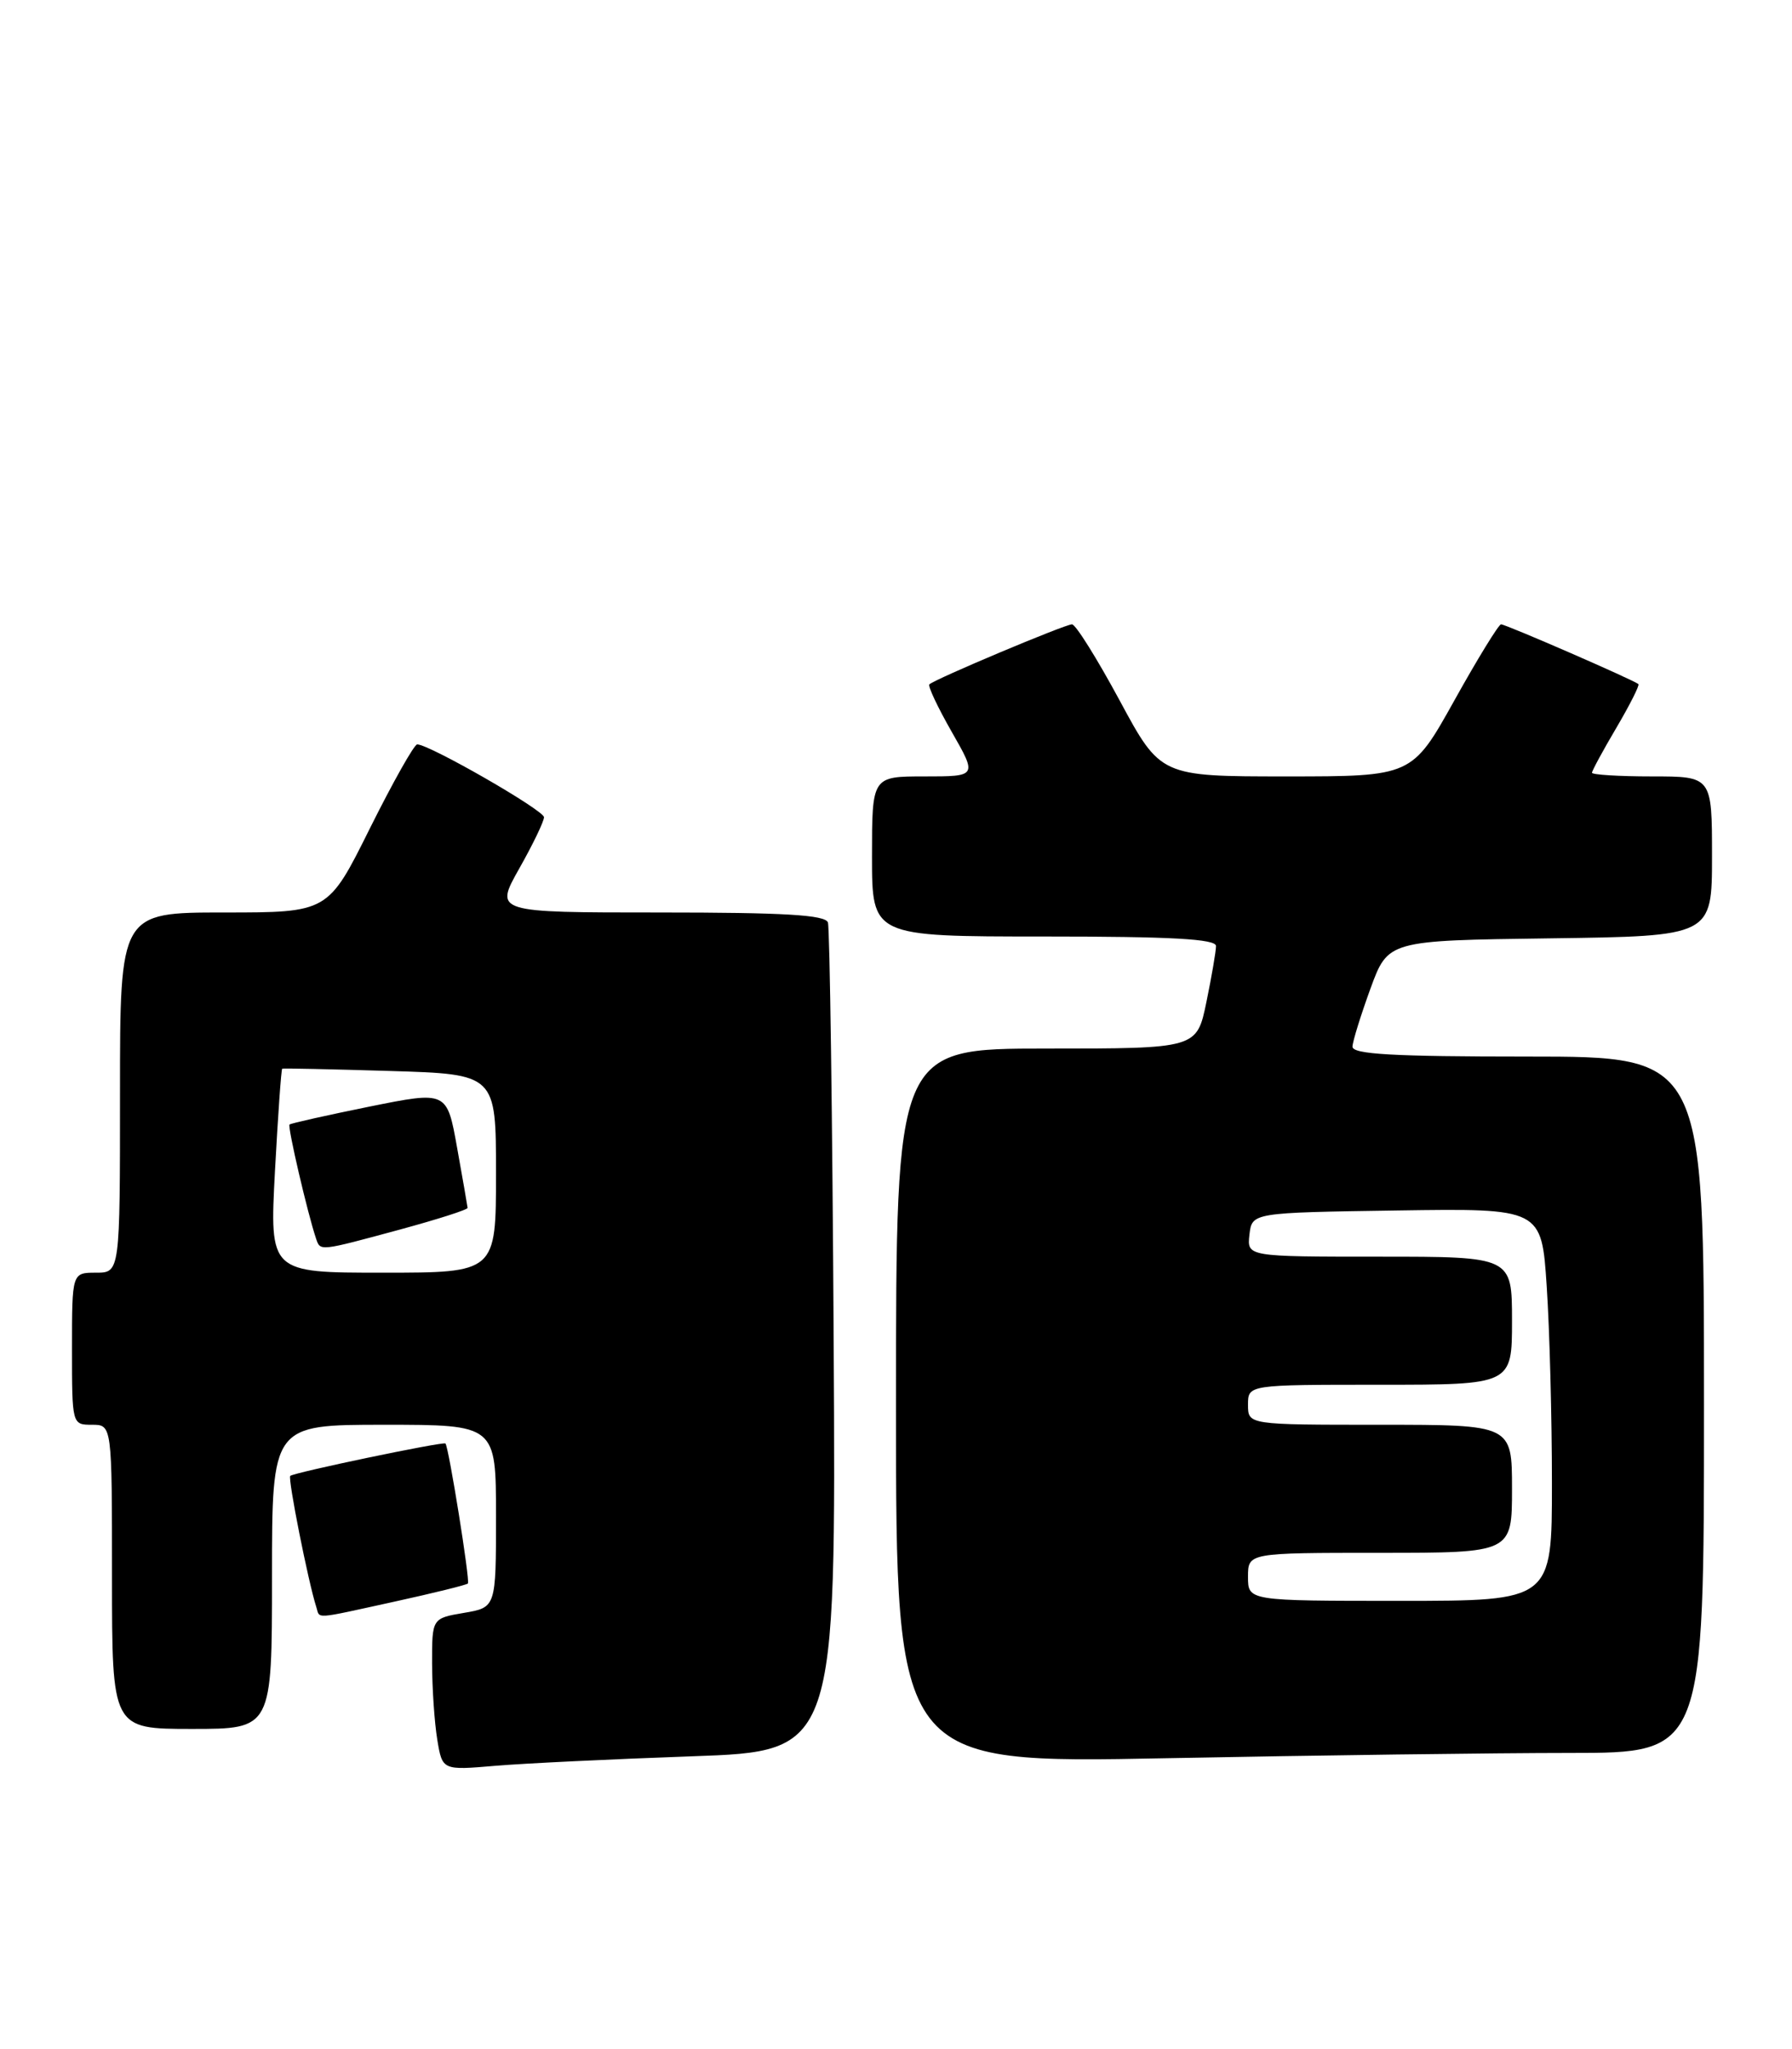 <?xml version="1.0" encoding="UTF-8" standalone="no"?>
<!DOCTYPE svg PUBLIC "-//W3C//DTD SVG 1.1//EN" "http://www.w3.org/Graphics/SVG/1.1/DTD/svg11.dtd" >
<svg xmlns="http://www.w3.org/2000/svg" xmlns:xlink="http://www.w3.org/1999/xlink" version="1.1" viewBox="0 0 224 256">
 <g >
 <path fill="currentColor"
d=" M 86.50 219.42 C 104.50 218.79 104.50 218.79 104.21 167.65 C 104.05 139.52 103.72 115.94 103.49 115.25 C 103.17 114.30 98.04 114.00 82.44 114.00 C 61.81 114.00 61.81 114.00 64.90 108.52 C 66.61 105.50 68.00 102.61 68.00 102.10 C 68.00 101.23 53.67 93.00 52.15 93.00 C 51.77 93.00 49.11 97.73 46.23 103.50 C 41.01 114.00 41.01 114.00 28.01 114.00 C 15.00 114.00 15.00 114.00 15.00 136.50 C 15.00 159.00 15.00 159.00 12.00 159.00 C 9.00 159.00 9.00 159.00 9.00 168.50 C 9.00 177.97 9.01 178.00 11.50 178.00 C 14.00 178.00 14.00 178.00 14.00 197.00 C 14.00 216.00 14.00 216.00 24.00 216.00 C 34.00 216.00 34.00 216.00 34.00 197.00 C 34.00 178.00 34.00 178.00 48.00 178.00 C 62.00 178.00 62.00 178.00 62.00 189.41 C 62.00 200.82 62.00 200.82 58.00 201.50 C 54.00 202.18 54.00 202.18 54.01 207.84 C 54.02 210.95 54.31 215.23 54.66 217.34 C 55.29 221.17 55.29 221.17 61.89 220.61 C 65.53 220.30 76.60 219.77 86.50 219.42 Z  M 196.25 219.00 C 213.00 219.00 213.00 219.00 213.00 175.50 C 213.00 132.00 213.00 132.00 191.00 132.00 C 174.03 132.00 169.01 131.71 169.06 130.75 C 169.09 130.06 170.11 126.80 171.31 123.50 C 173.51 117.50 173.51 117.50 193.75 117.23 C 214.00 116.96 214.00 116.96 214.00 106.98 C 214.00 97.00 214.00 97.00 206.50 97.00 C 202.38 97.00 199.00 96.79 199.00 96.54 C 199.00 96.29 200.37 93.76 202.05 90.92 C 203.72 88.08 204.96 85.63 204.80 85.47 C 204.32 85.00 188.23 78.00 187.63 78.00 C 187.34 78.00 184.71 82.27 181.80 87.50 C 176.50 97.00 176.50 97.00 160.79 97.00 C 145.07 97.00 145.07 97.00 139.95 87.50 C 137.13 82.28 134.46 78.00 134.00 78.00 C 133.12 78.00 116.81 84.86 116.17 85.50 C 115.96 85.71 117.22 88.38 118.97 91.44 C 122.15 97.00 122.15 97.00 115.57 97.00 C 109.00 97.00 109.00 97.00 109.00 107.00 C 109.00 117.00 109.00 117.00 130.50 117.00 C 146.45 117.00 152.00 117.31 152.00 118.19 C 152.00 118.84 151.46 121.99 150.80 125.19 C 149.60 131.00 149.60 131.00 130.80 131.00 C 112.00 131.00 112.00 131.00 112.00 175.66 C 112.00 220.32 112.00 220.32 145.75 219.66 C 164.31 219.30 187.04 219.00 196.25 219.00 Z  M 49.39 200.08 C 54.22 199.02 58.32 198.01 58.49 197.83 C 58.78 197.52 56.09 180.75 55.68 180.34 C 55.40 180.07 36.70 183.97 36.28 184.39 C 35.96 184.71 38.52 197.60 39.53 200.75 C 40.03 202.28 38.97 202.36 49.39 200.08 Z  M 34.37 146.31 C 34.75 139.33 35.15 133.57 35.28 133.51 C 35.40 133.45 41.46 133.58 48.75 133.80 C 62.00 134.20 62.00 134.20 62.00 146.60 C 62.00 159.00 62.00 159.00 47.85 159.00 C 33.70 159.00 33.70 159.00 34.37 146.31 Z  M 50.00 153.61 C 54.67 152.34 58.48 151.13 58.45 150.90 C 58.43 150.68 57.84 147.30 57.14 143.40 C 55.87 136.30 55.87 136.30 46.19 138.25 C 40.86 139.33 36.36 140.34 36.19 140.49 C 35.92 140.75 38.46 151.66 39.51 154.75 C 40.05 156.33 39.87 156.35 50.00 153.61 Z  M 156.00 197.00 C 156.00 194.00 156.00 194.00 172.50 194.00 C 189.00 194.00 189.00 194.00 189.00 186.00 C 189.00 178.00 189.00 178.00 172.50 178.00 C 156.00 178.00 156.00 178.00 156.00 175.50 C 156.00 173.00 156.00 173.00 172.50 173.00 C 189.00 173.00 189.00 173.00 189.00 165.00 C 189.00 157.00 189.00 157.00 172.43 157.00 C 155.87 157.00 155.87 157.00 156.18 154.25 C 156.50 151.50 156.50 151.50 174.60 151.23 C 192.70 150.96 192.70 150.96 193.34 160.73 C 193.70 166.10 193.99 177.14 193.99 185.25 C 194.00 200.00 194.00 200.00 175.00 200.00 C 156.00 200.00 156.00 200.00 156.00 197.00 Z "/>
</g>
</svg>
